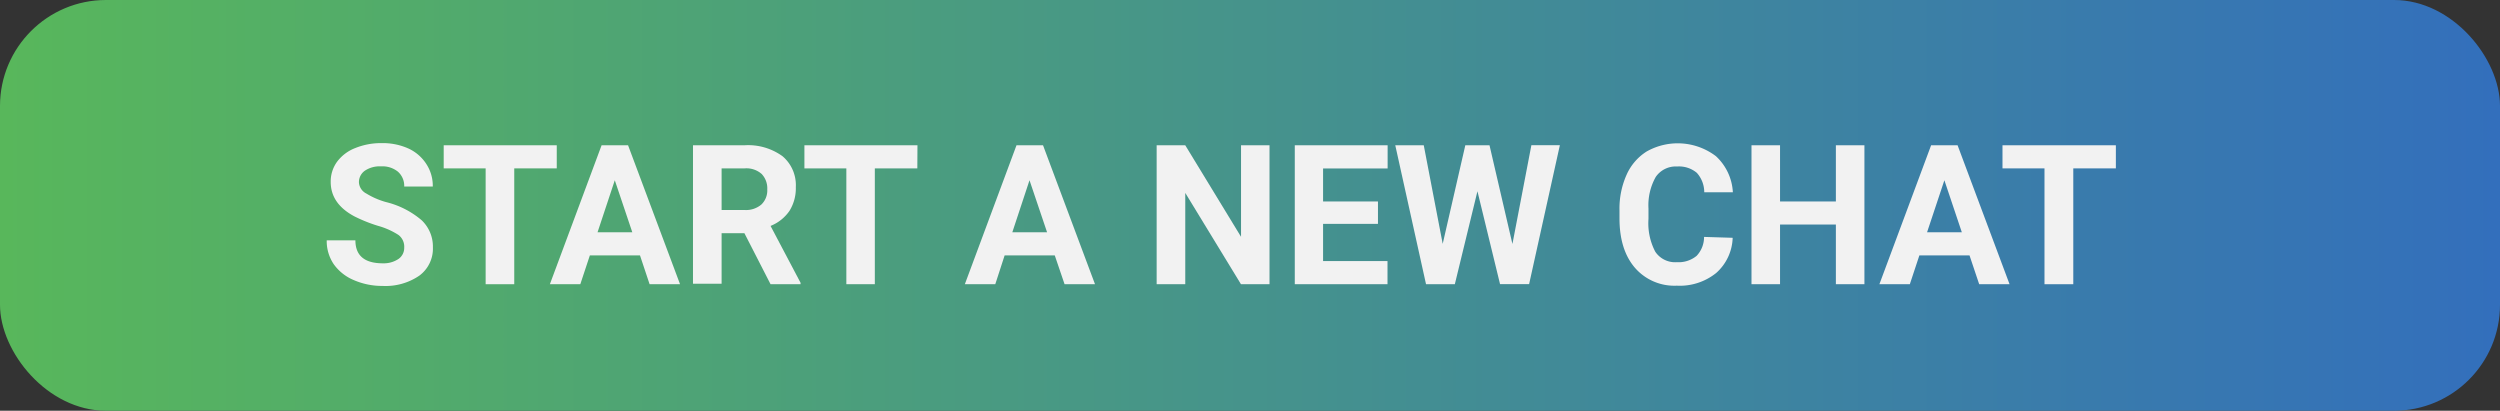 <svg xmlns="http://www.w3.org/2000/svg" xmlns:xlink="http://www.w3.org/1999/xlink" viewBox="0 0 395.82 65.03"><rect x="0" y="0" width="395.82" height="65.03" fill="#333333" stroke="none"/><defs><style>.cls-1{fill:url(#Gradiente_sem_nome_149);}.cls-2{fill:#f2f2f2;}</style><linearGradient id="Gradiente_sem_nome_149" y1="32.52" x2="395.82" y2="32.52" gradientUnits="userSpaceOnUse"><stop offset="0" stop-color="#58b75b"/><stop offset="1" stop-color="#336fbc"/></linearGradient></defs><title>BT_START_CHAT</title><g id="Camada_2" data-name="Camada 2"><g id="Layer_10" data-name="Layer 10"><rect class="cls-1" width="395.82" height="65.03" rx="16.78"/><path class="cls-2" d="M64,39.2a2.33,2.33,0,0,0-.91-2,11.8,11.8,0,0,0-3.26-1.45,23.79,23.79,0,0,1-3.73-1.5q-3.74-2-3.74-5.45a5.3,5.3,0,0,1,1-3.18,6.51,6.51,0,0,1,2.89-2.18,10.85,10.85,0,0,1,4.21-.78,9.88,9.88,0,0,1,4.2.85A6.66,6.66,0,0,1,67.52,26a6.27,6.27,0,0,1,1,3.53H64a3,3,0,0,0-1-2.35,3.89,3.89,0,0,0-2.67-.84,4.21,4.21,0,0,0-2.58.7,2.21,2.21,0,0,0-.92,1.85A2.12,2.12,0,0,0,58,30.64,12.12,12.12,0,0,0,61.14,32a13.68,13.68,0,0,1,5.63,2.88,5.75,5.75,0,0,1,1.77,4.29,5.31,5.31,0,0,1-2.16,4.48,9.45,9.45,0,0,1-5.81,1.62A11.22,11.22,0,0,1,56,44.34a7.36,7.36,0,0,1-3.18-2.54,6.53,6.53,0,0,1-1.09-3.75h4.54q0,3.64,4.35,3.64A4.2,4.2,0,0,0,63.09,41,2.13,2.13,0,0,0,64,39.2Z"/><path class="cls-2" d="M88.15,26.66H81.42V45H76.89V26.66H70.25V23h17.9Z"/><path class="cls-2" d="M101.33,40.44H93.39L91.88,45H87.06l8.19-22h4.19l8.23,22h-4.82Zm-6.72-3.67h5.5l-2.77-8.23Z"/><path class="cls-2" d="M117.86,36.92h-3.61v8h-4.53V23h8.17a9.27,9.27,0,0,1,6,1.73A6,6,0,0,1,126,29.63a6.75,6.75,0,0,1-1,3.75,6.61,6.61,0,0,1-3,2.39l4.75,9V45H122Zm-3.61-3.67h3.66a3.75,3.75,0,0,0,2.64-.87,3.09,3.09,0,0,0,.93-2.39,3.31,3.31,0,0,0-.88-2.44,3.64,3.64,0,0,0-2.71-.89h-3.64Z"/><path class="cls-2" d="M145.24,26.66h-6.73V45H134V26.66h-6.64V23h17.9Z"/><path class="cls-2" d="M167,40.44h-7.94L157.58,45h-4.82l8.18-22h4.2l8.23,22h-4.82Zm-6.72-3.67h5.5L163,28.54Z"/><path class="cls-2" d="M201,45h-4.52l-8.82-14.46V45h-4.53V23h4.53l8.83,14.49V23H201Z"/><path class="cls-2" d="M218.17,35.44h-8.69v5.89h10.2V45H205V23h14.7v3.67H209.48v5.23h8.69Z"/><path class="cls-2" d="M239.46,38.63l3-15.64h4.51l-4.87,22H237.5l-3.58-14.71L230.34,45h-4.56l-4.87-22h4.51l3,15.61L232,23h3.83Z"/><path class="cls-2" d="M274.33,37.65a7.75,7.75,0,0,1-2.62,5.58,9.18,9.18,0,0,1-6.22,2,8.26,8.26,0,0,1-6.65-2.85c-1.62-1.89-2.43-4.5-2.43-7.81V33.27a13.1,13.1,0,0,1,1.12-5.59,8.34,8.34,0,0,1,3.19-3.7,10,10,0,0,1,10.95.74,8.36,8.36,0,0,1,2.69,5.72h-4.53a4.58,4.58,0,0,0-1.18-3.08,4.39,4.39,0,0,0-3.1-1A3.85,3.85,0,0,0,262.16,28a9.09,9.09,0,0,0-1.16,5v1.66a9.69,9.69,0,0,0,1.08,5.2,3.78,3.78,0,0,0,3.41,1.65,4.48,4.48,0,0,0,3.13-1,4.32,4.32,0,0,0,1.18-3Z"/><path class="cls-2" d="M295.19,45h-4.52V35.55h-8.84V45h-4.52V23h4.52v8.9h8.84V23h4.52Z"/><path class="cls-2" d="M311.83,40.44h-7.94L302.38,45h-4.82l8.19-22h4.19l8.23,22h-4.81Zm-6.72-3.67h5.5l-2.76-8.23Z"/><path class="cls-2" d="M335,26.66h-6.74V45H323.7V26.66h-6.65V23H335Z"/></g></g></svg>